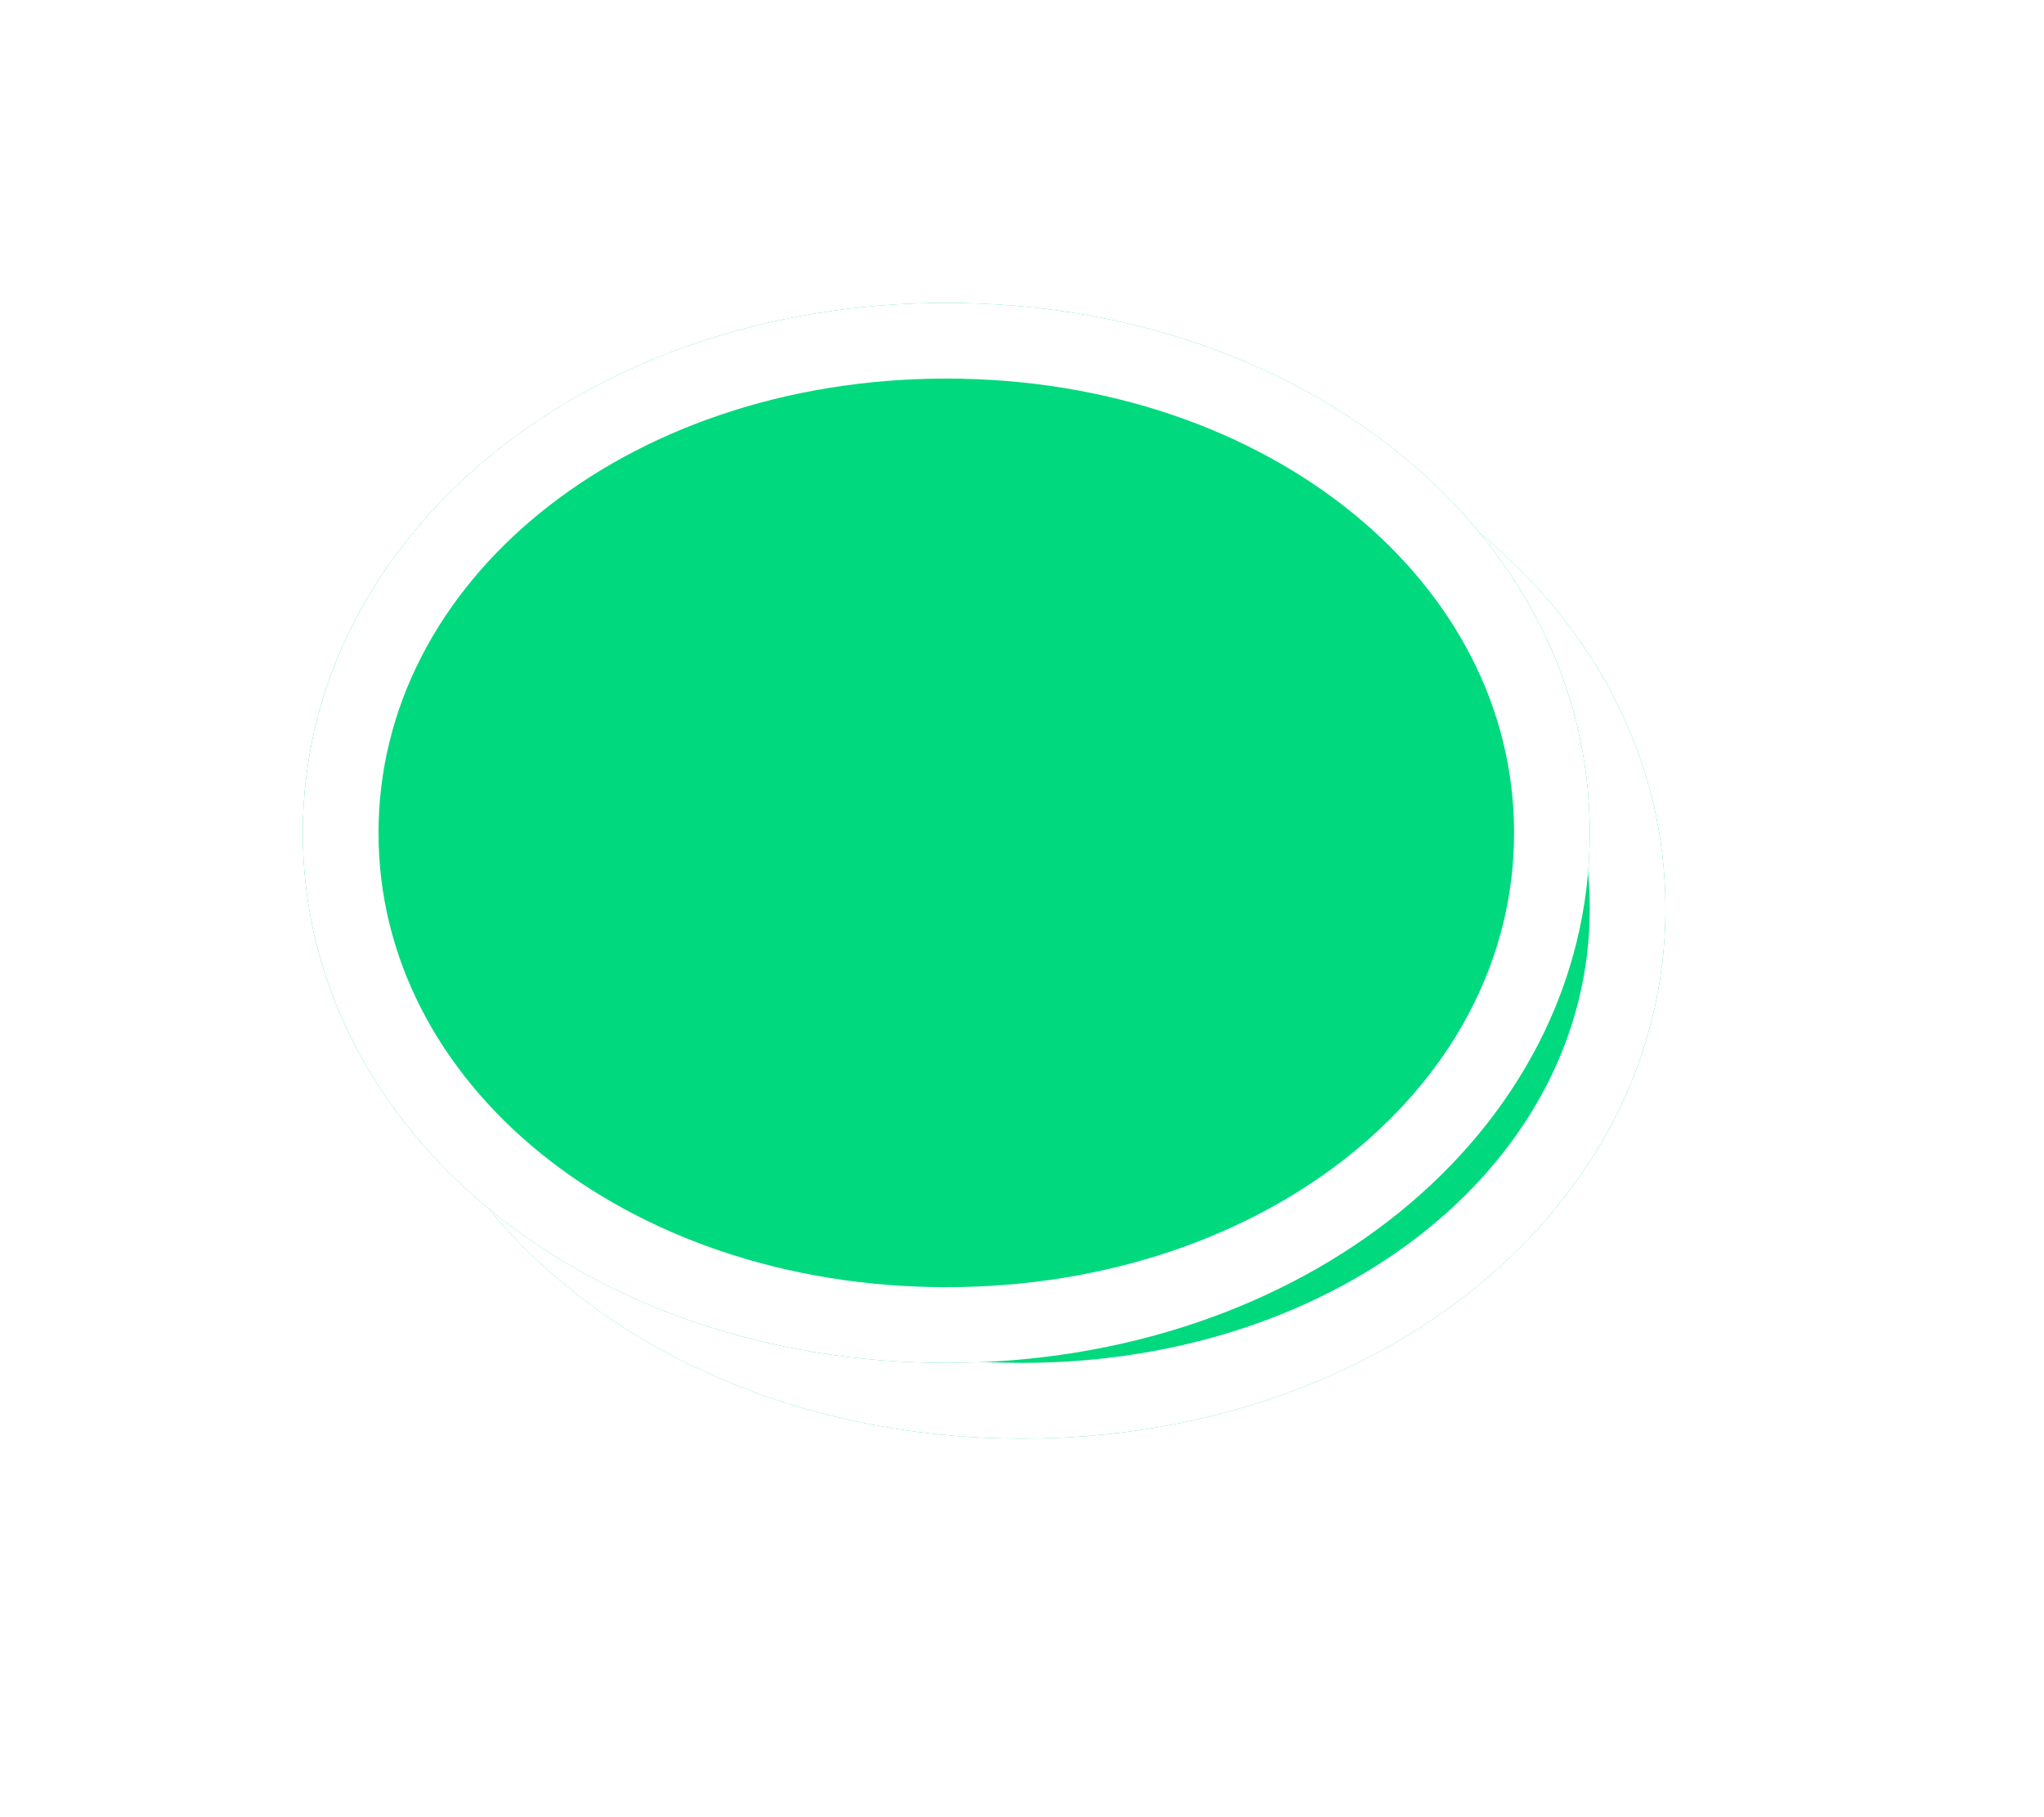 ﻿<?xml version="1.0" encoding="utf-8"?>
<svg version="1.1" xmlns:xlink="http://www.w3.org/1999/xlink" width="27px" height="24px" xmlns="http://www.w3.org/2000/svg">
  <defs>
    <filter x="361px" y="120px" width="27px" height="24px" filterUnits="userSpaceOnUse" id="filter374">
      <feOffset dx="1" dy="1" in="SourceAlpha" result="shadowOffsetInner" />
      <feGaussianBlur stdDeviation="2.5" in="shadowOffsetInner" result="shadowGaussian" />
      <feComposite in2="shadowGaussian" operator="atop" in="SourceAlpha" result="shadowComposite" />
      <feColorMatrix type="matrix" values="0 0 0 0 0  0 0 0 0 0  0 0 0 0 0  0 0 0 0.698 0  " in="shadowComposite" />
    </filter>
    <g id="widget375">
      <path d="M 373.5 124  C 378.26 124  382 127.08  382 131  C 382 134.92  378.26 138  373.5 138  C 368.74 138  365 134.92  365 131  C 365 127.08  368.74 124  373.5 124  Z " fill-rule="nonzero" fill="#00d97e" stroke="none" />
      <path d="M 373.5 124.5  C 377.98 124.5  381.5 127.36  381.5 131  C 381.5 134.64  377.98 137.5  373.5 137.5  C 369.02 137.5  365.5 134.64  365.5 131  C 365.5 127.36  369.02 124.5  373.5 124.5  Z " stroke-width="1" stroke="#ffffff" fill="none" />
    </g>
  </defs>
  <g transform="matrix(1 0 0 1 -361 -120 )">
    <use xlink:href="#widget375" filter="url(#filter374)" />
    <use xlink:href="#widget375" />
  </g>
</svg>